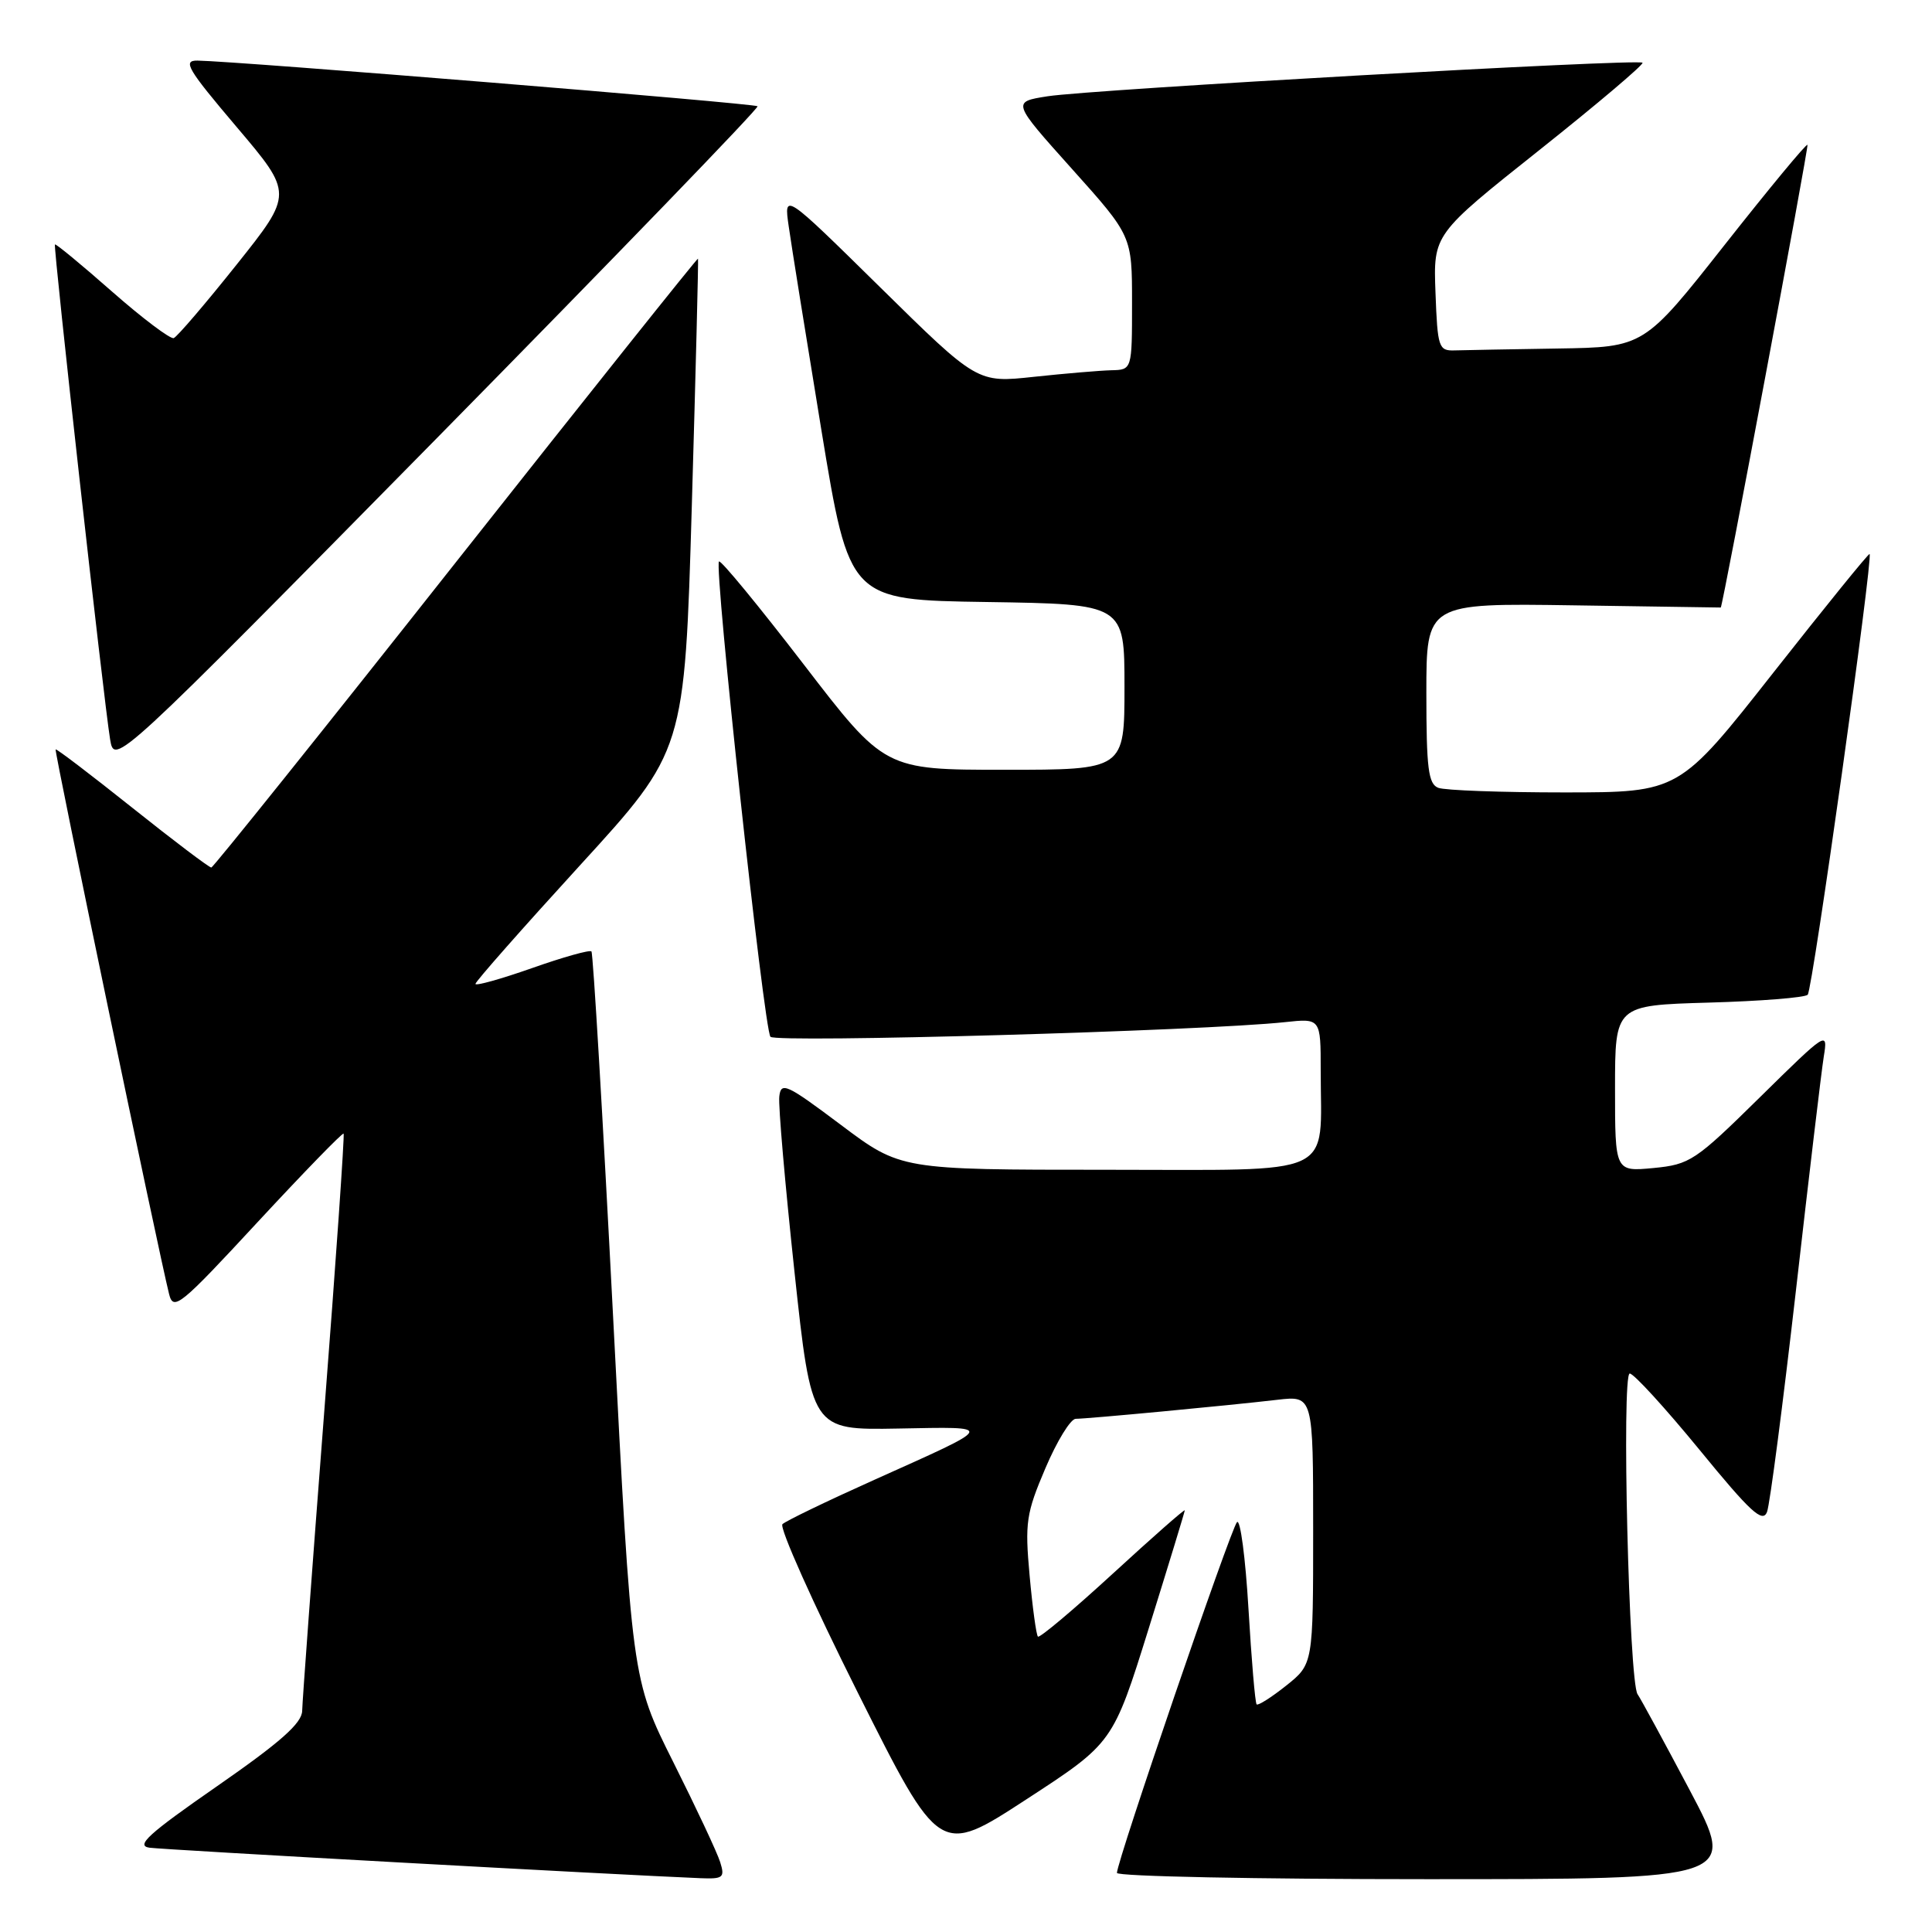 <?xml version="1.0" encoding="UTF-8" standalone="no"?>
<!DOCTYPE svg PUBLIC "-//W3C//DTD SVG 1.1//EN" "http://www.w3.org/Graphics/SVG/1.1/DTD/svg11.dtd" >
<svg xmlns="http://www.w3.org/2000/svg" xmlns:xlink="http://www.w3.org/1999/xlink" version="1.1" viewBox="0 0 256 256">
 <g >
 <path fill="currentColor"
d=" M 95.43 246.75 C 95.05 245.51 92.25 239.55 89.22 233.50 C 83.71 222.50 83.71 222.50 81.24 174.50 C 79.88 148.10 78.59 126.31 78.37 126.07 C 78.15 125.83 74.60 126.83 70.49 128.28 C 66.37 129.73 63.00 130.67 63.00 130.37 C 63.00 130.06 69.24 122.99 76.86 114.65 C 90.72 99.49 90.72 99.49 91.67 67.00 C 92.19 49.12 92.56 34.40 92.49 34.27 C 92.43 34.14 78.00 52.23 60.43 74.47 C 42.87 96.71 28.27 114.92 28.00 114.95 C 27.73 114.97 23.02 111.41 17.54 107.04 C 12.06 102.67 7.48 99.18 7.37 99.30 C 7.17 99.50 21.02 165.96 22.41 171.49 C 22.98 173.75 23.88 173.02 34.14 161.93 C 40.26 155.33 45.38 150.06 45.53 150.21 C 45.67 150.37 44.51 167.15 42.93 187.50 C 41.36 207.85 40.06 225.48 40.04 226.69 C 40.01 228.33 37.19 230.83 28.75 236.69 C 19.67 242.99 17.94 244.56 19.80 244.83 C 21.71 245.10 82.08 248.44 92.82 248.87 C 95.82 248.99 96.07 248.79 95.43 246.75 Z  M 223.92 237.25 C 220.50 230.79 217.38 225.05 216.99 224.50 C 215.84 222.90 214.85 182.00 215.95 182.00 C 216.48 182.00 220.63 186.54 225.18 192.09 C 231.94 200.36 233.56 201.85 234.14 200.34 C 234.52 199.33 236.24 186.12 237.97 171.00 C 239.69 155.88 241.35 141.93 241.66 140.00 C 242.22 136.55 242.10 136.63 233.20 145.39 C 224.63 153.83 223.93 154.30 219.09 154.77 C 214.00 155.25 214.00 155.25 214.00 144.23 C 214.00 133.21 214.00 133.21 226.42 132.85 C 233.25 132.66 239.15 132.19 239.53 131.81 C 240.17 131.16 248.22 73.86 247.73 73.41 C 247.60 73.30 241.88 80.36 235.00 89.10 C 222.50 104.99 222.50 104.99 207.33 105.00 C 198.99 105.00 191.45 104.73 190.58 104.39 C 189.26 103.89 189.00 101.81 189.00 91.85 C 189.00 79.92 189.00 79.92 208.50 80.21 C 219.23 80.37 228.01 80.50 228.01 80.50 C 228.24 80.50 239.69 19.40 239.50 19.19 C 239.34 19.02 234.41 24.98 228.53 32.44 C 217.84 46.00 217.84 46.00 206.42 46.18 C 200.14 46.28 193.99 46.39 192.75 46.43 C 190.63 46.50 190.48 46.06 190.21 38.78 C 189.92 31.05 189.92 31.05 203.98 19.88 C 211.71 13.73 217.86 8.52 217.64 8.31 C 217.09 7.76 144.60 11.85 138.79 12.76 C 134.08 13.50 134.08 13.50 142.04 22.38 C 150.00 31.26 150.00 31.26 150.00 40.13 C 150.00 49.00 150.00 49.00 147.25 49.06 C 145.74 49.10 141.12 49.49 137.00 49.93 C 129.50 50.74 129.50 50.74 116.68 38.12 C 103.86 25.50 103.86 25.50 104.51 30.00 C 104.86 32.48 106.81 44.62 108.84 57.00 C 112.54 79.50 112.54 79.50 130.77 79.77 C 149.00 80.05 149.00 80.05 149.00 91.02 C 149.00 102.00 149.00 102.00 133.11 102.00 C 117.22 102.00 117.22 102.00 106.46 87.99 C 100.53 80.28 95.50 74.16 95.27 74.40 C 94.59 75.07 101.23 136.41 102.09 137.38 C 102.82 138.21 159.49 136.60 170.25 135.44 C 175.00 134.93 175.00 134.93 175.00 141.84 C 175.00 156.18 177.56 155.00 146.55 155.00 C 119.34 155.00 119.34 155.00 111.42 149.05 C 104.20 143.63 103.48 143.30 103.26 145.30 C 103.12 146.51 104.03 156.95 105.27 168.50 C 107.53 189.50 107.53 189.50 119.01 189.29 C 132.01 189.05 132.14 188.77 115.84 196.09 C 109.60 198.89 104.13 201.53 103.68 201.96 C 103.23 202.39 107.73 212.45 113.68 224.32 C 124.50 245.91 124.50 245.91 135.99 238.43 C 147.48 230.95 147.48 230.95 152.23 215.72 C 154.84 207.35 156.98 200.33 156.99 200.13 C 156.99 199.92 152.71 203.69 147.46 208.51 C 142.22 213.32 137.75 217.08 137.53 216.86 C 137.31 216.64 136.81 213.00 136.43 208.78 C 135.79 201.76 135.97 200.53 138.52 194.55 C 140.05 190.95 141.86 188.00 142.54 188.00 C 144.06 188.00 162.66 186.25 169.25 185.48 C 174.00 184.93 174.00 184.93 174.00 202.72 C 174.00 220.50 174.00 220.50 170.43 223.35 C 168.47 224.91 166.70 226.03 166.51 225.84 C 166.31 225.64 165.83 219.95 165.43 213.19 C 165.03 206.42 164.35 201.25 163.91 201.69 C 163.10 202.50 148.00 246.61 148.00 248.17 C 148.00 248.63 166.48 249.00 189.07 249.00 C 230.13 249.00 230.13 249.00 223.92 237.25 Z  M 100.38 14.08 C 100.03 13.70 31.48 8.11 26.18 8.03 C 24.16 8.00 24.82 9.12 31.36 16.83 C 38.85 25.66 38.85 25.66 31.34 35.08 C 27.21 40.26 23.47 44.63 23.02 44.80 C 22.57 44.96 18.89 42.19 14.85 38.64 C 10.81 35.08 7.40 32.27 7.28 32.39 C 7.03 32.64 13.74 92.81 14.59 97.97 C 15.17 101.43 15.17 101.43 57.97 57.97 C 81.50 34.06 100.59 14.31 100.38 14.08 Z "/>
</g>
</svg>